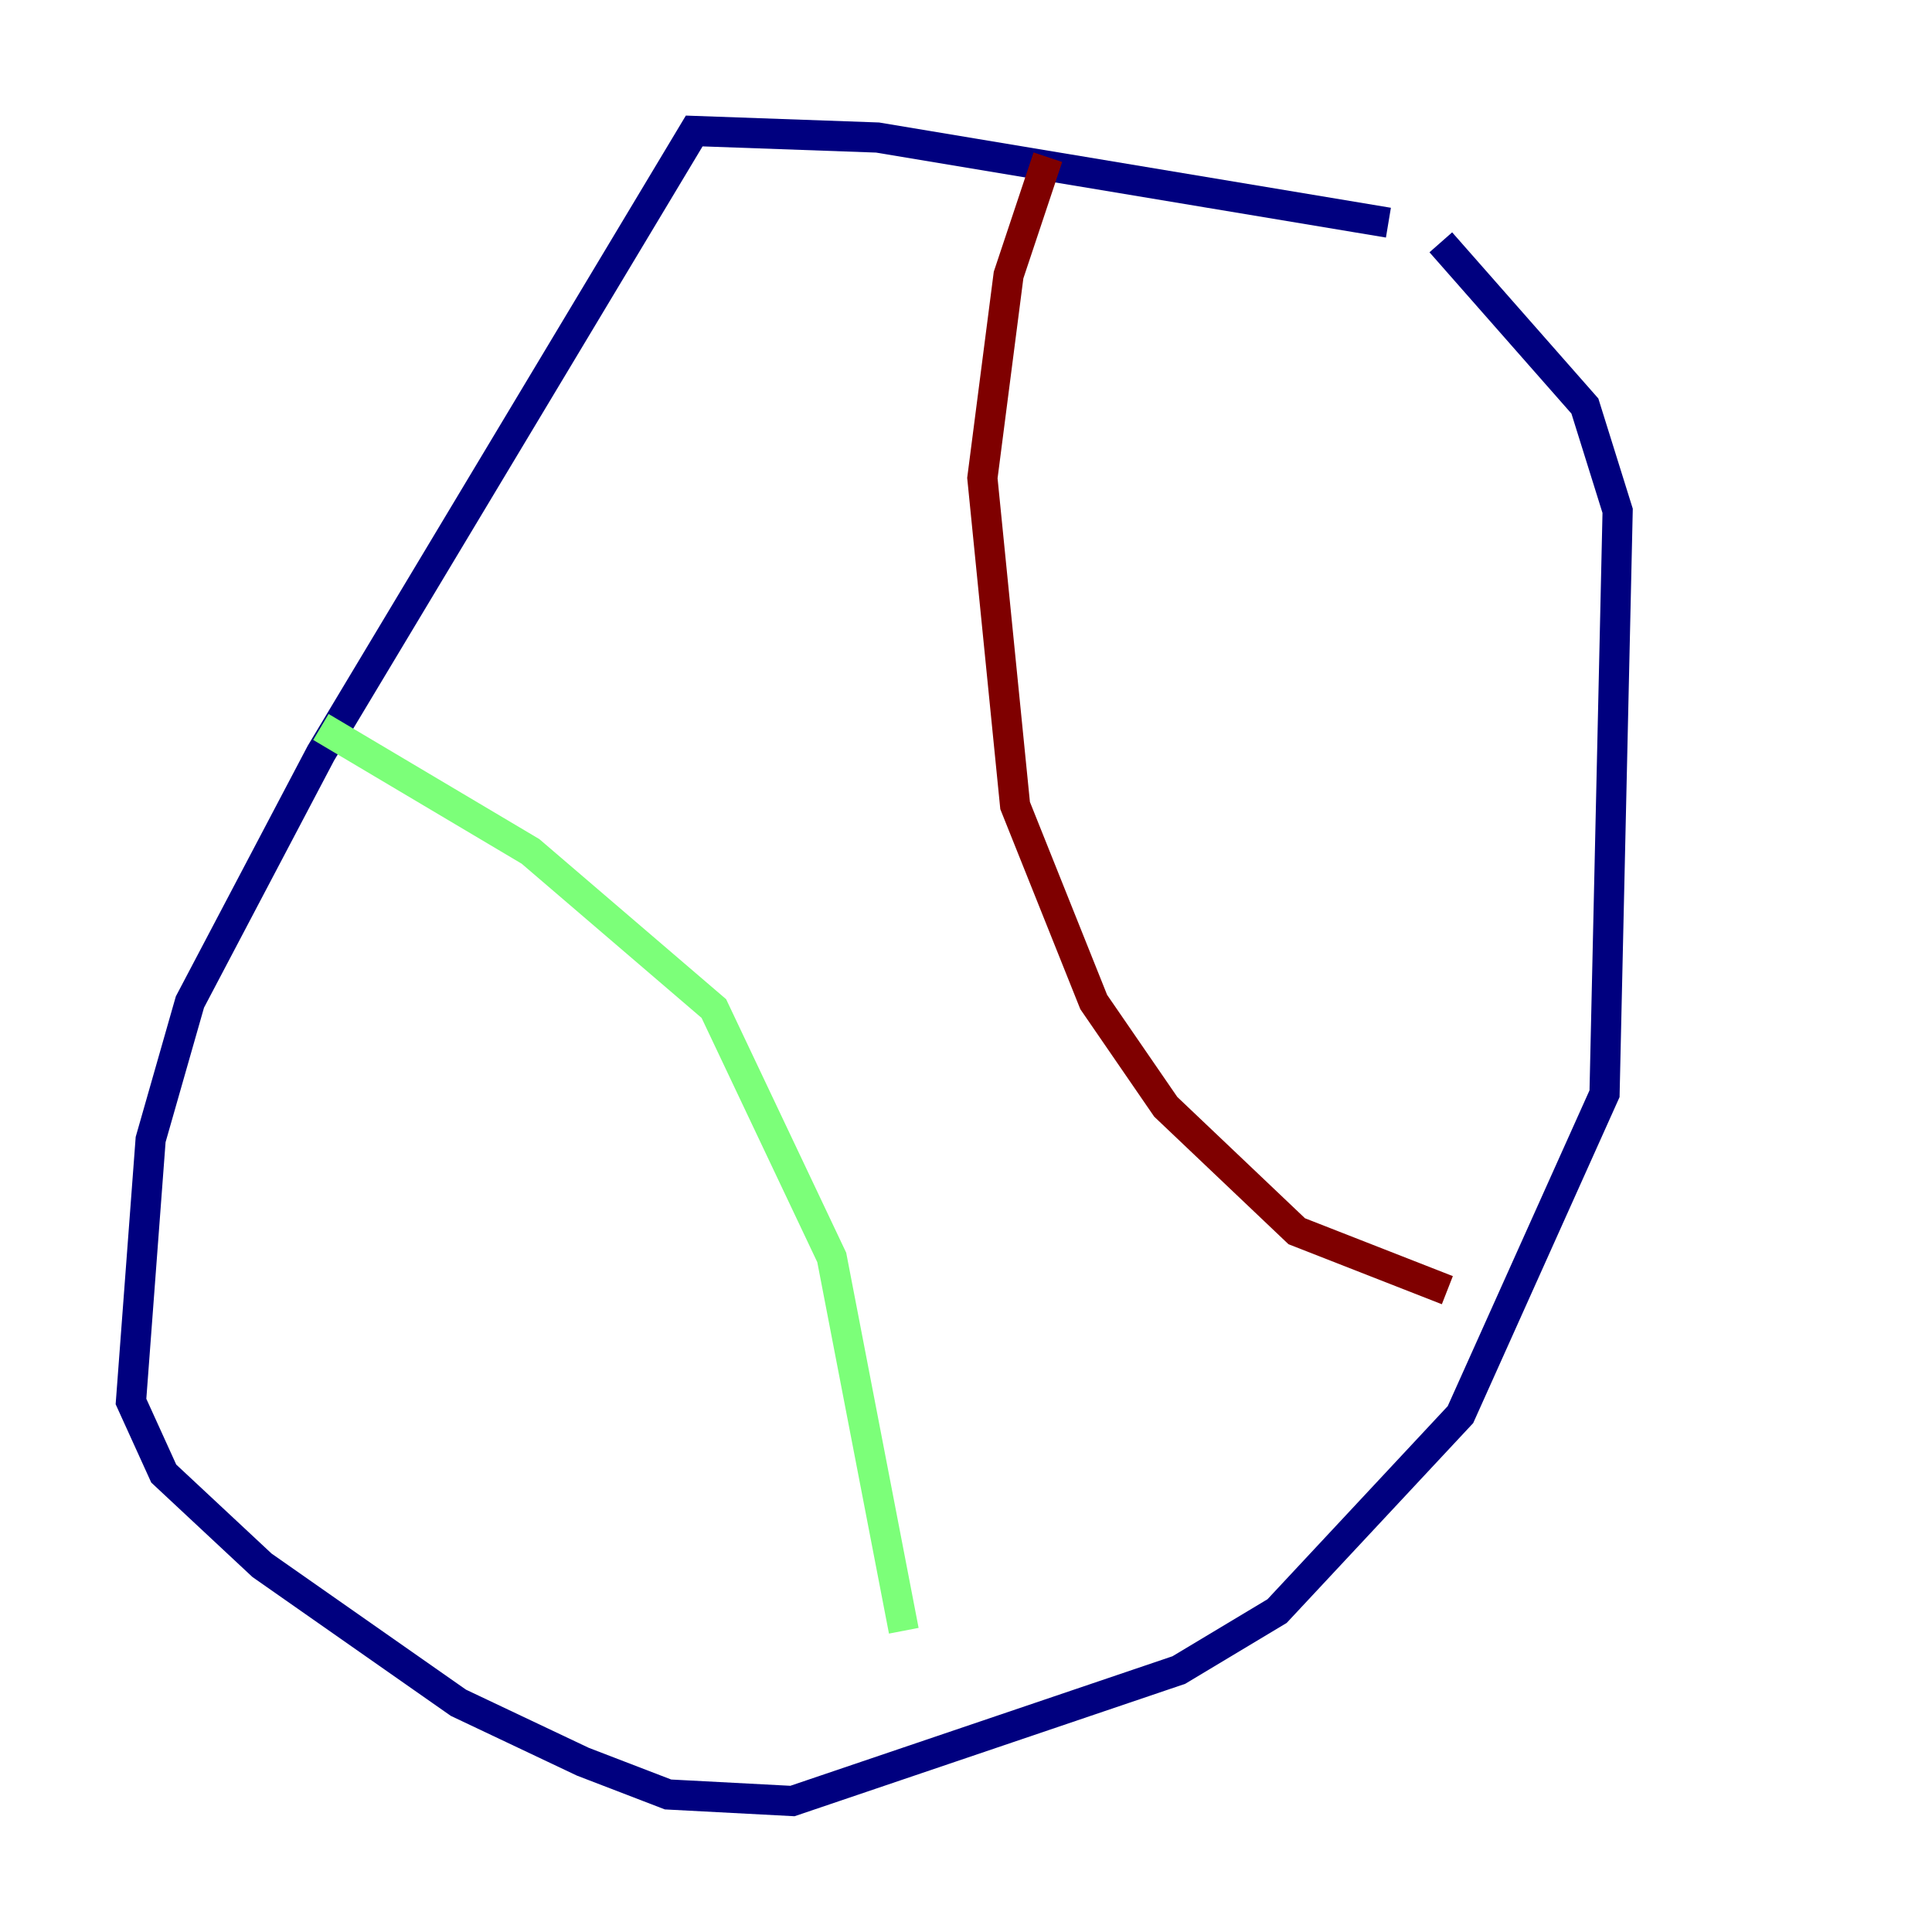 <?xml version="1.0" encoding="utf-8" ?>
<svg baseProfile="tiny" height="128" version="1.2" viewBox="0,0,128,128" width="128" xmlns="http://www.w3.org/2000/svg" xmlns:ev="http://www.w3.org/2001/xml-events" xmlns:xlink="http://www.w3.org/1999/xlink"><defs /><polyline fill="none" points="91.986,14.752 58.142,9.112 45.993,8.678 21.261,49.898 12.583,66.386 9.98,75.498 8.678,92.854 10.848,97.627 17.356,103.702 30.373,112.814 38.617,116.719 44.258,118.888 52.502,119.322 78.102,110.644 84.61,106.739 96.759,93.722 106.305,72.461 107.173,33.844 105.003,26.902 95.458,16.054" stroke="#00007f" stroke-width="2" /><polyline fill="none" points="21.261,48.163 35.146,56.407 47.295,66.82 55.105,83.308 59.878,108.041" stroke="#7cff79" stroke-width="2" /><polyline fill="none" points="69.424,10.414 66.82,18.224 65.085,31.675 67.254,53.37 72.461,66.386 77.234,73.329 85.912,81.573 95.891,85.478" stroke="#7f0000" stroke-width="2" /></svg>